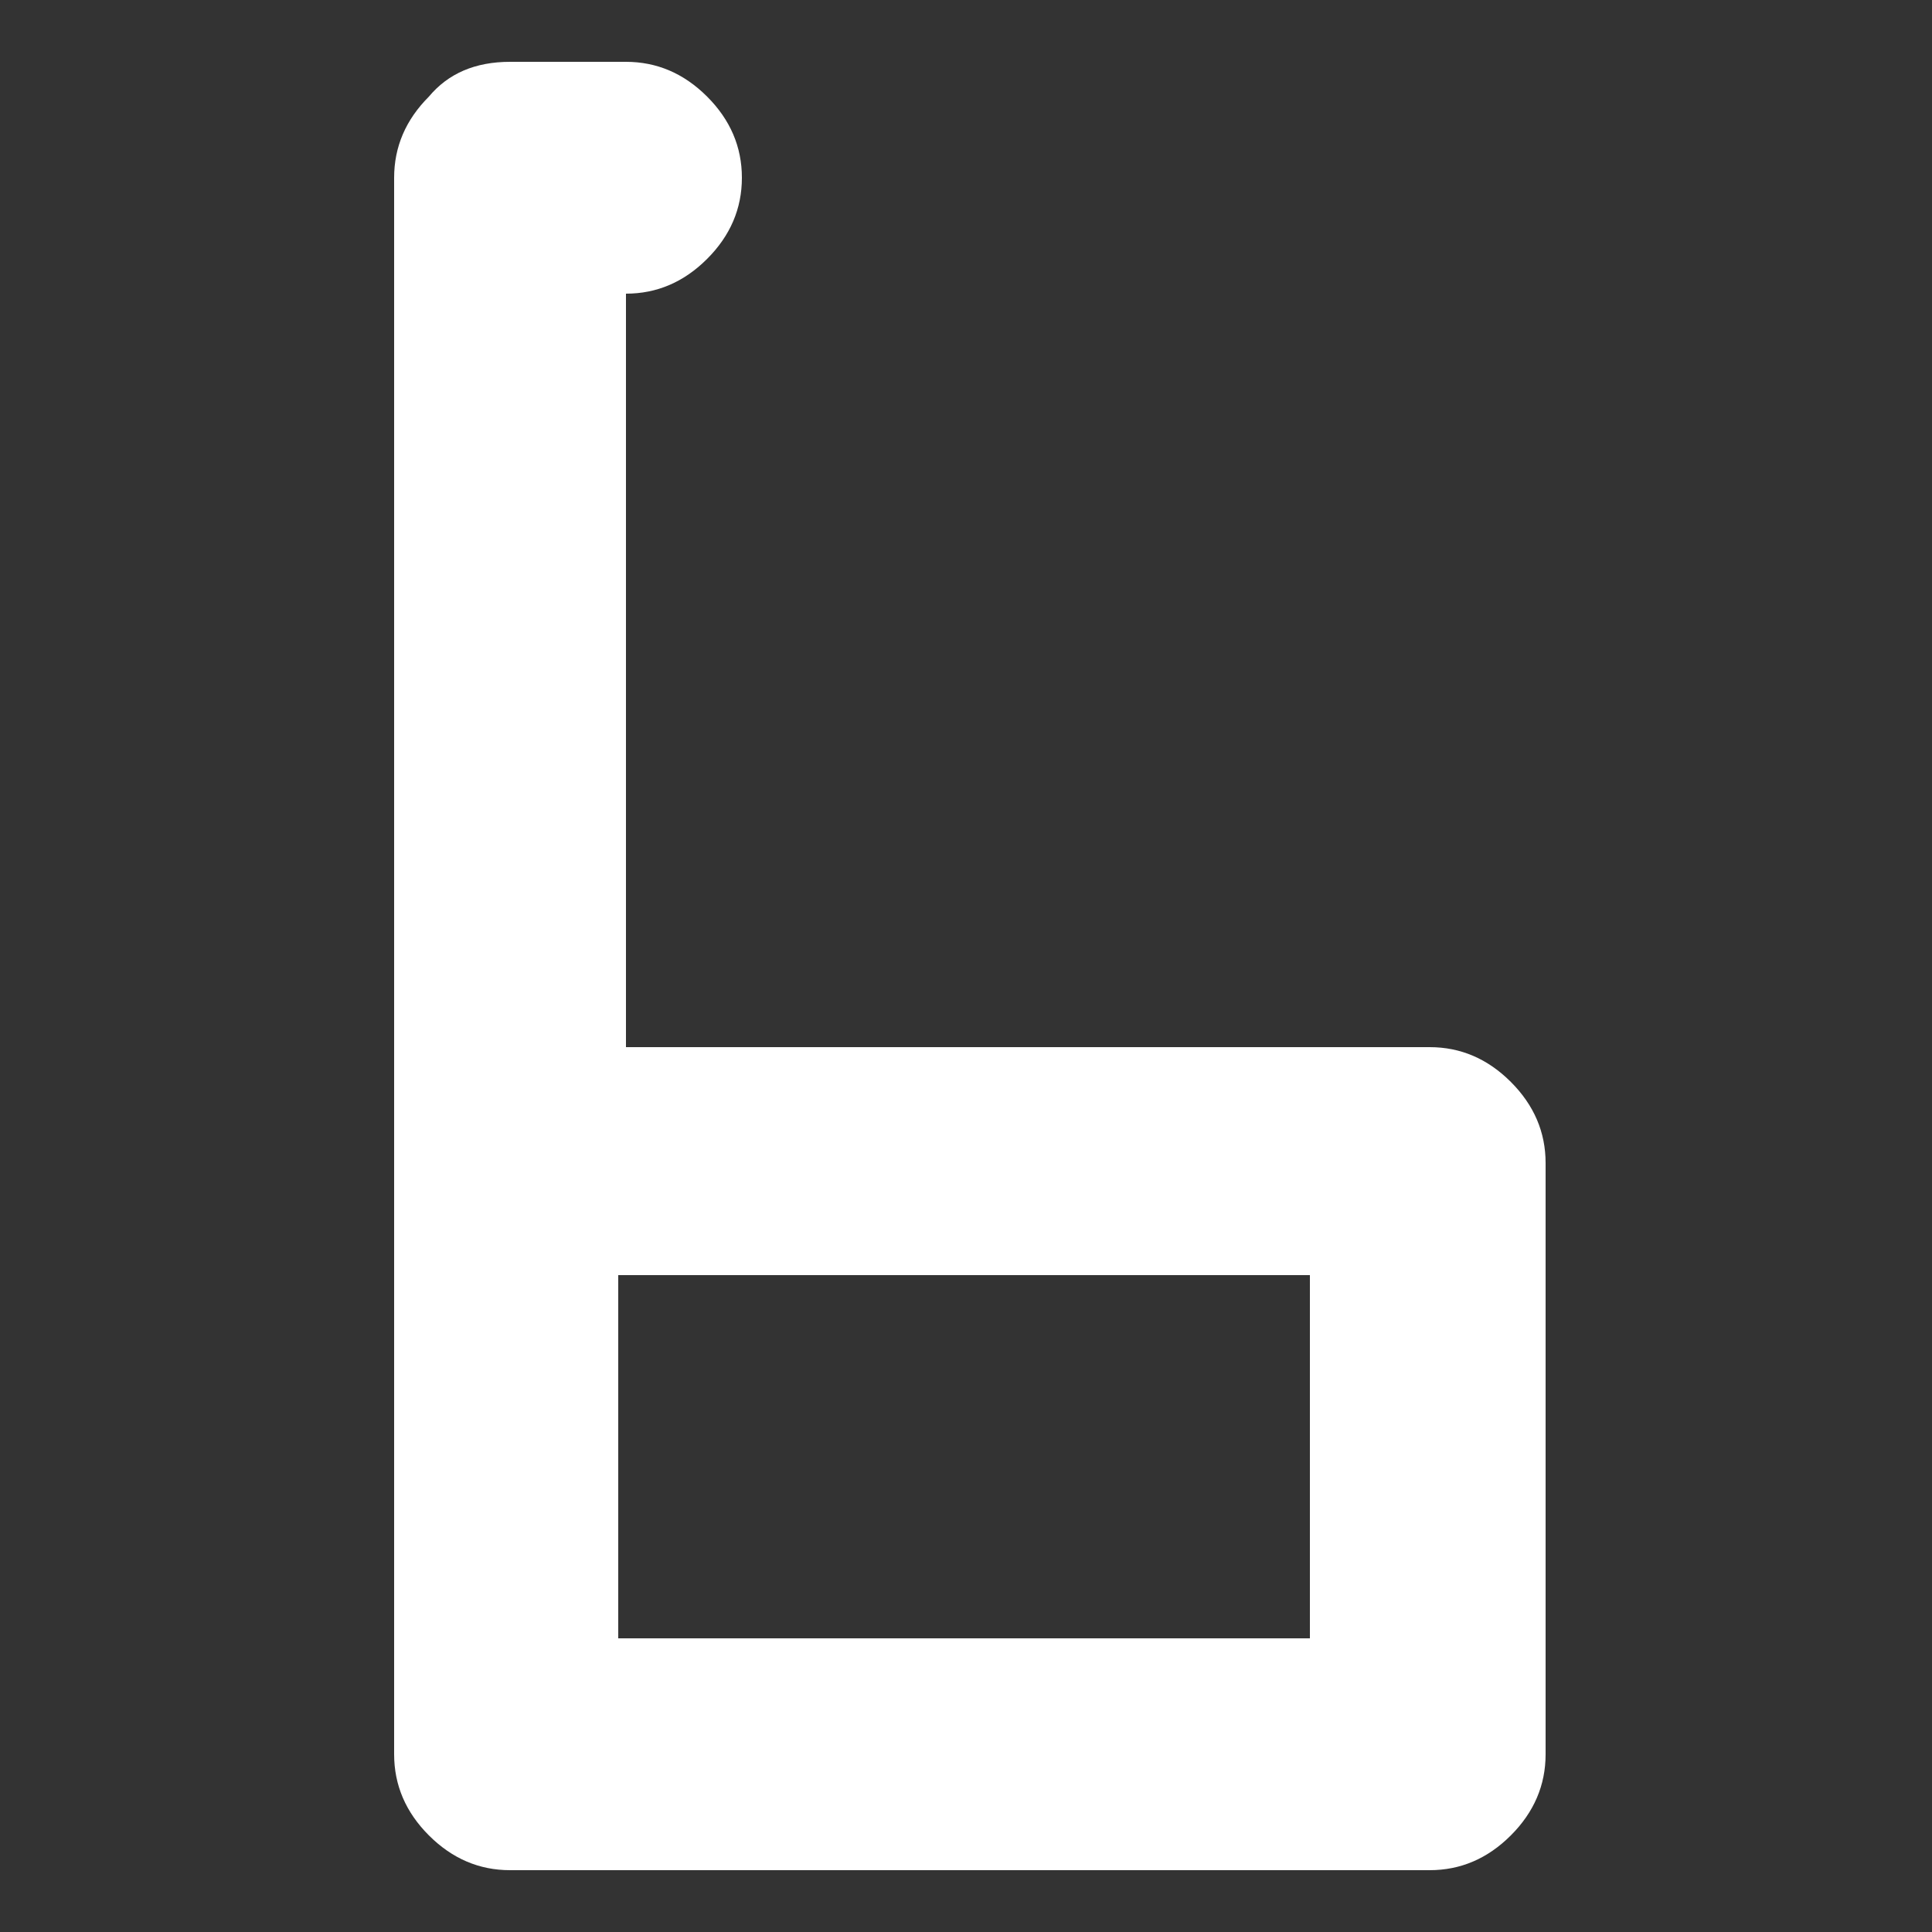 <?xml version="1.0" encoding="utf-8"?>
<!-- Generator: Adobe Illustrator 27.0.0, SVG Export Plug-In . SVG Version: 6.00 Build 0)  -->
<svg version="1.1" id="_圖層_1" xmlns="http://www.w3.org/2000/svg" xmlns:xlink="http://www.w3.org/1999/xlink" x="0px" y="0px"
	 viewBox="0 0 50 50" style="enable-background:new 0 0 50 50;" xml:space="preserve">
<rect x="0" y="0" width="50" height="50" fill="#333333" stroke="none"/>
<style type="text/css">
	.st0{enable-background:new    ;}
	.st1{fill:#FFFFFF;}
</style>
<g class="st0">
	<path class="st1" d="M13.2,1.6h3c0.8,0,1.5,0.3,2.1,0.9c0.6,0.6,0.9,1.3,0.9,2.1c0,0.8-0.3,1.5-0.9,2.1c-0.6,0.6-1.3,0.9-2.1,0.9
		v19.5h20.8c0.8,0,1.5,0.3,2.1,0.9c0.6,0.6,0.9,1.3,0.9,2.1v15.3c0,0.8-0.3,1.5-0.9,2.1s-1.3,0.9-2.1,0.9H13.2
		c-0.8,0-1.5-0.3-2.1-0.9s-0.9-1.3-0.9-2.1V4.6c0-0.8,0.3-1.5,0.9-2.1C11.6,1.9,12.3,1.6,13.2,1.6z M16,33v9.4h17.9V33H16z"/>
</g>
</svg>
